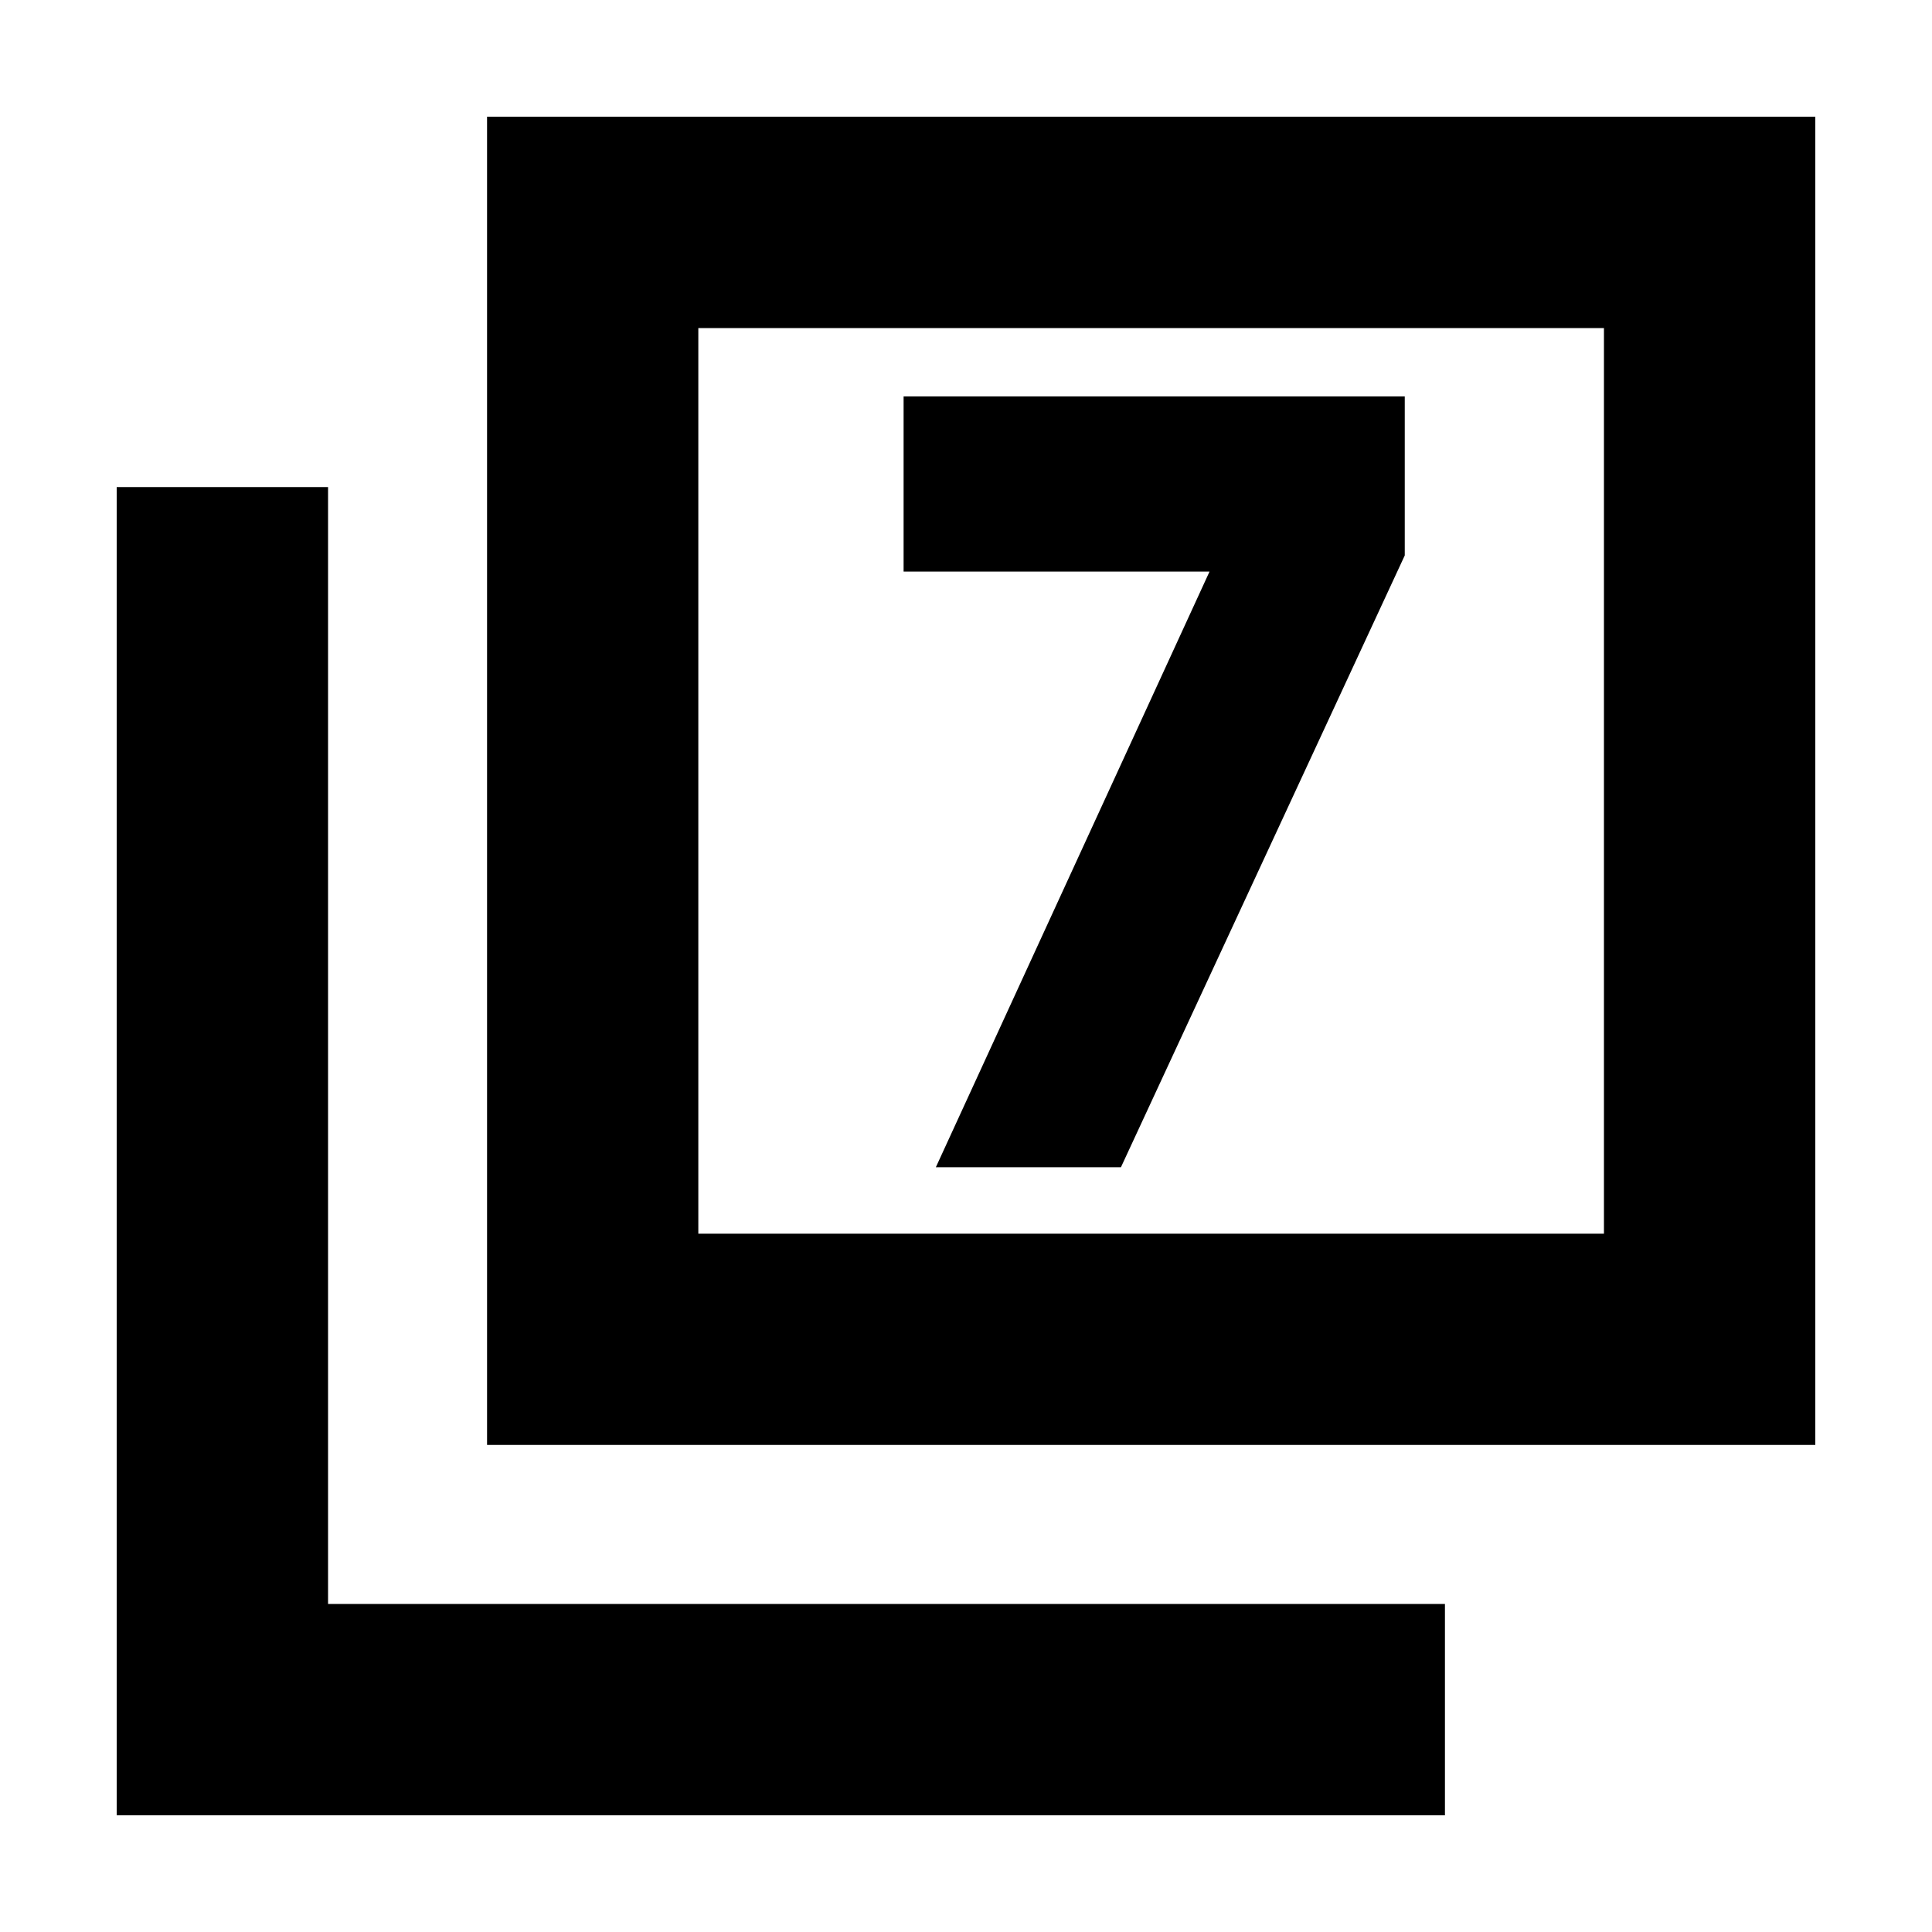 <svg xmlns="http://www.w3.org/2000/svg" height="20" width="20"><path d="M9.688 12.083h1.916l2.938-6.333V4.104H9.354v1.813h3.167Zm-4.646 2.875V1.208h13.75v13.75Zm2.187-2.187h9.375V3.396H7.229Zm-6.021 6.021V5.042h2.188v11.562h11.562v2.188Zm6.021-6.021V3.396v9.375Z"/></svg>